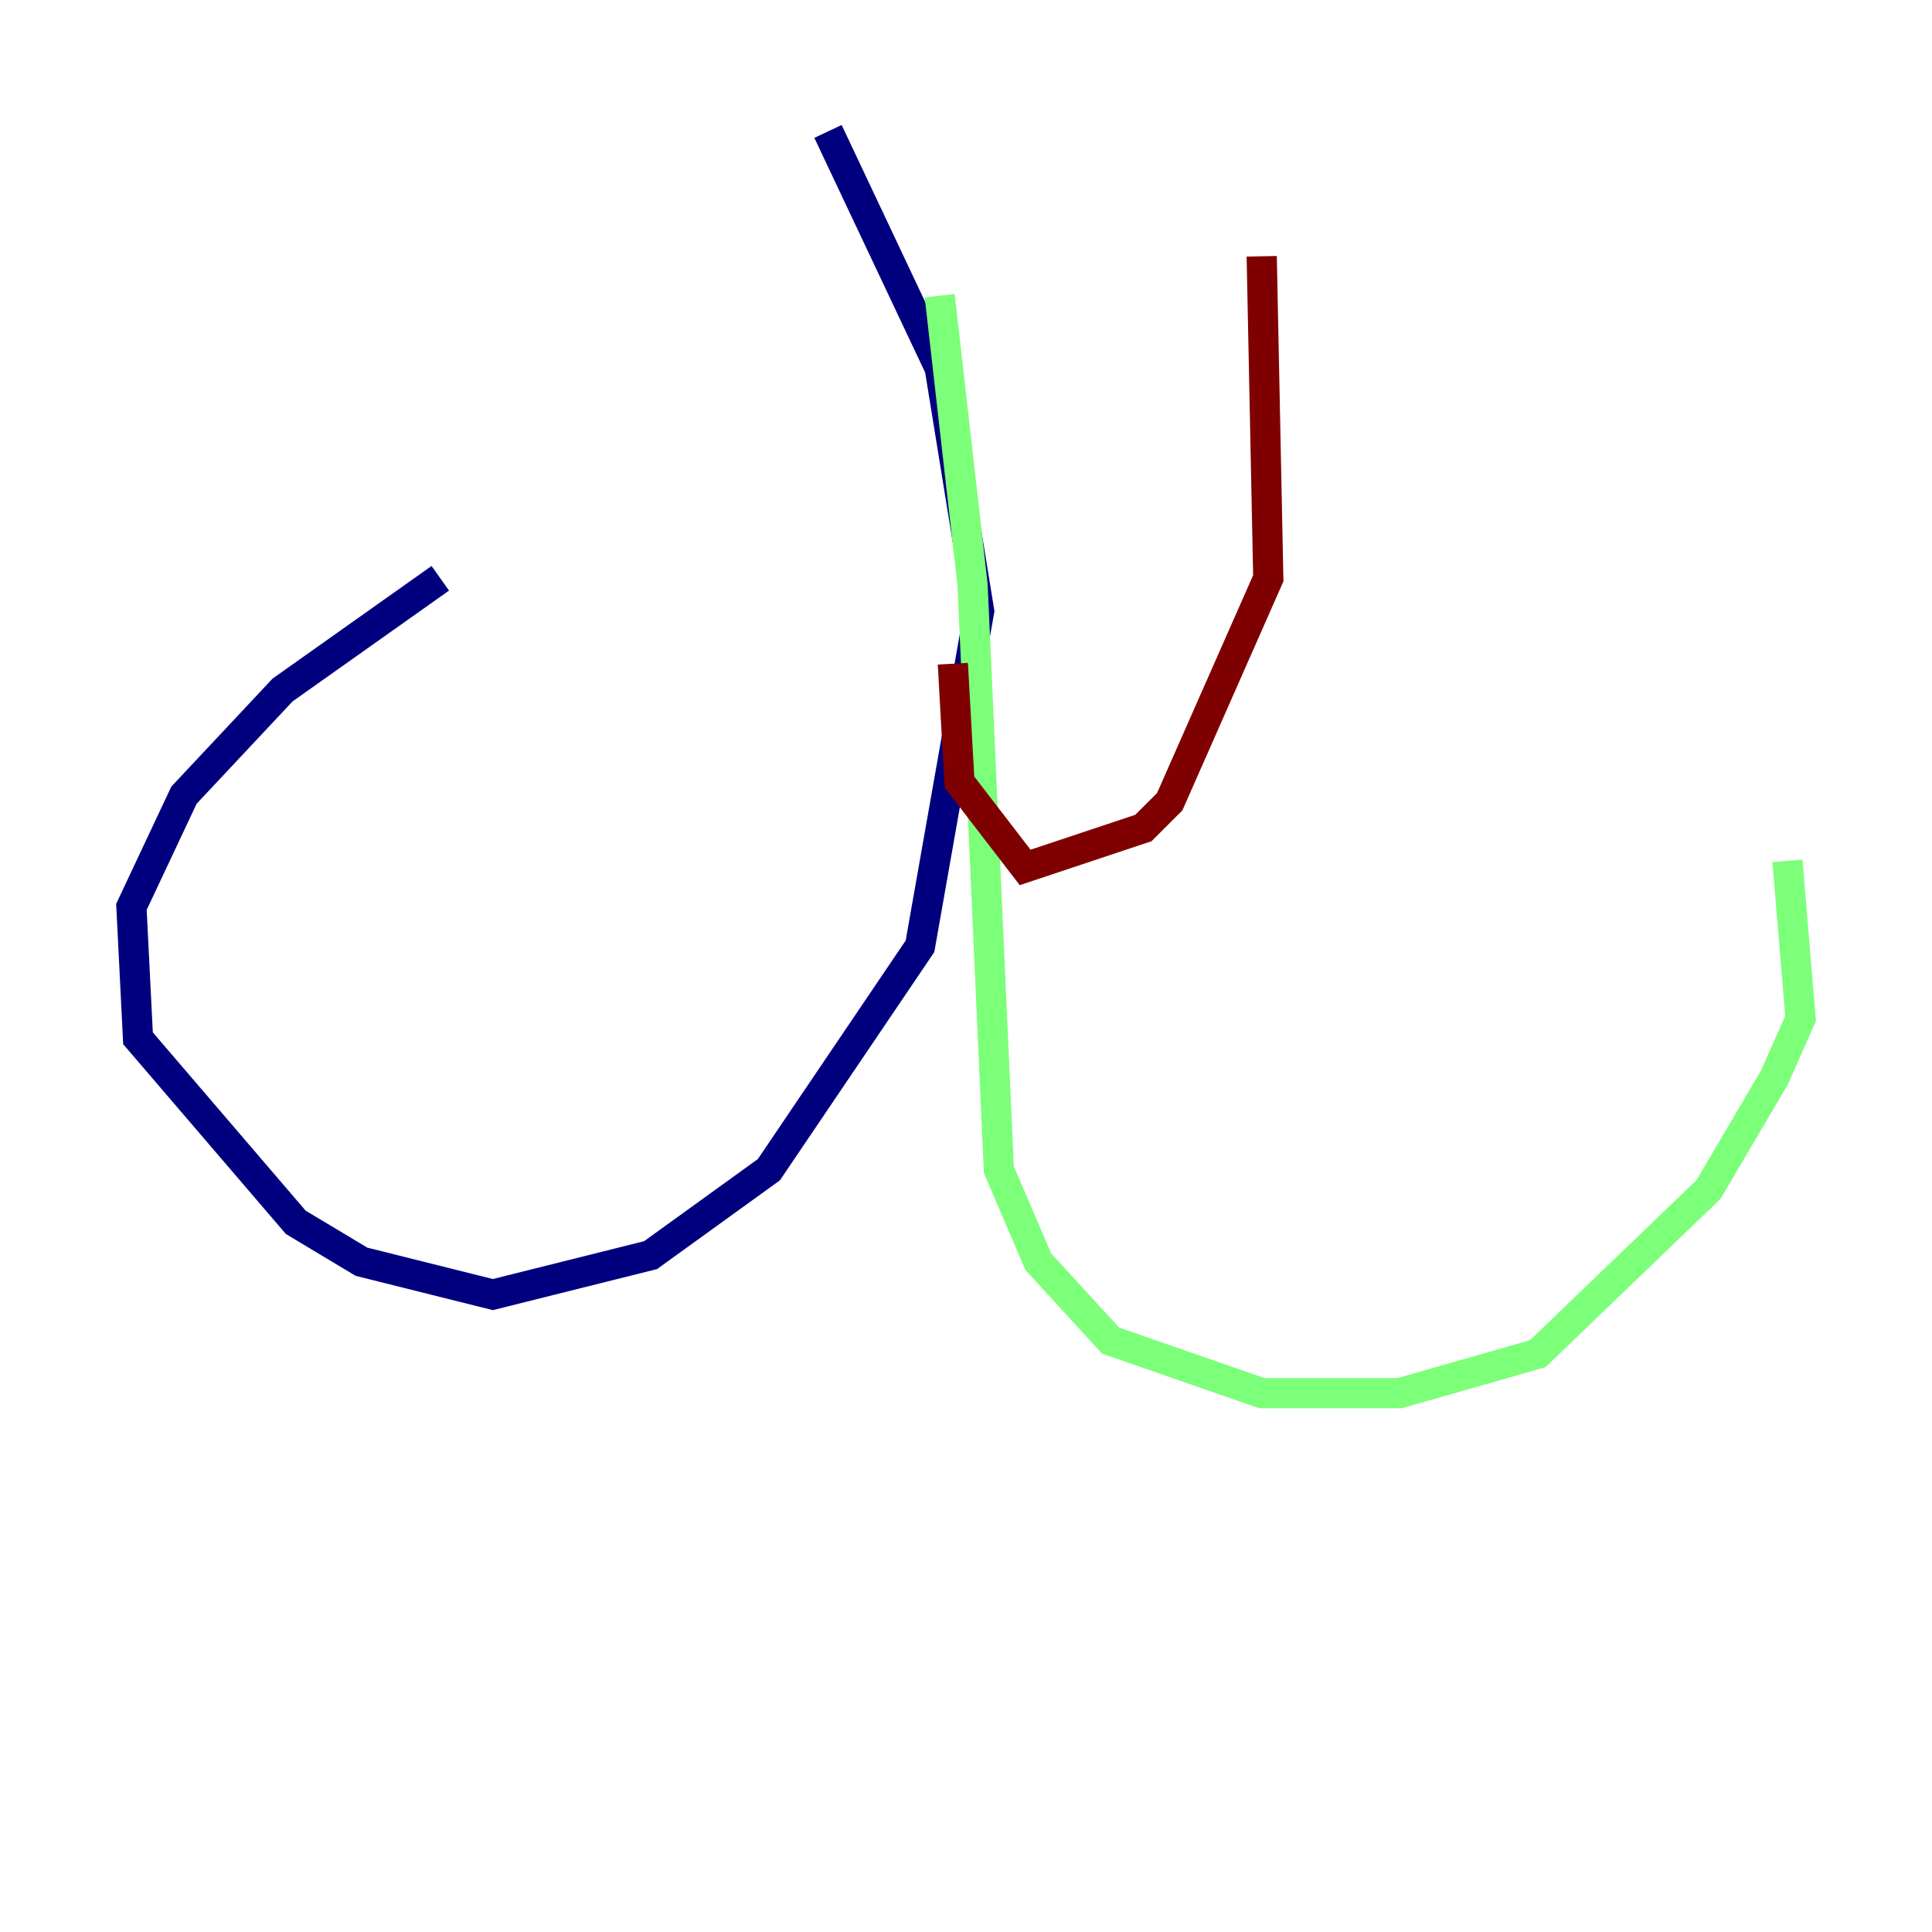<?xml version="1.0" encoding="utf-8" ?>
<svg baseProfile="tiny" height="128" version="1.2" viewBox="0,0,128,128" width="128" xmlns="http://www.w3.org/2000/svg" xmlns:ev="http://www.w3.org/2001/xml-events" xmlns:xlink="http://www.w3.org/1999/xlink"><defs /><polyline fill="none" points="54.857,8.707 62.258,24.381 64.871,40.49 60.952,62.694 50.939,77.497 43.102,83.156 32.653,85.769 23.946,83.592 19.592,80.98 9.143,68.789 8.707,60.082 12.191,52.68 18.721,45.714 29.17,38.313" stroke="#00007f" stroke-width="2" /><polyline fill="none" points="62.258,19.592 64.435,38.748 66.177,77.497 68.789,83.592 73.578,88.816 83.592,92.299 92.735,92.299 101.878,89.687 113.197,78.803 117.551,71.401 119.293,67.483 118.422,57.034" stroke="#7cff79" stroke-width="2" /><polyline fill="none" points="63.129,43.973 63.565,51.809 67.918,57.469 75.755,54.857 77.497,53.116 84.027,38.313 83.592,16.98" stroke="#7f0000" stroke-width="2" /></svg>